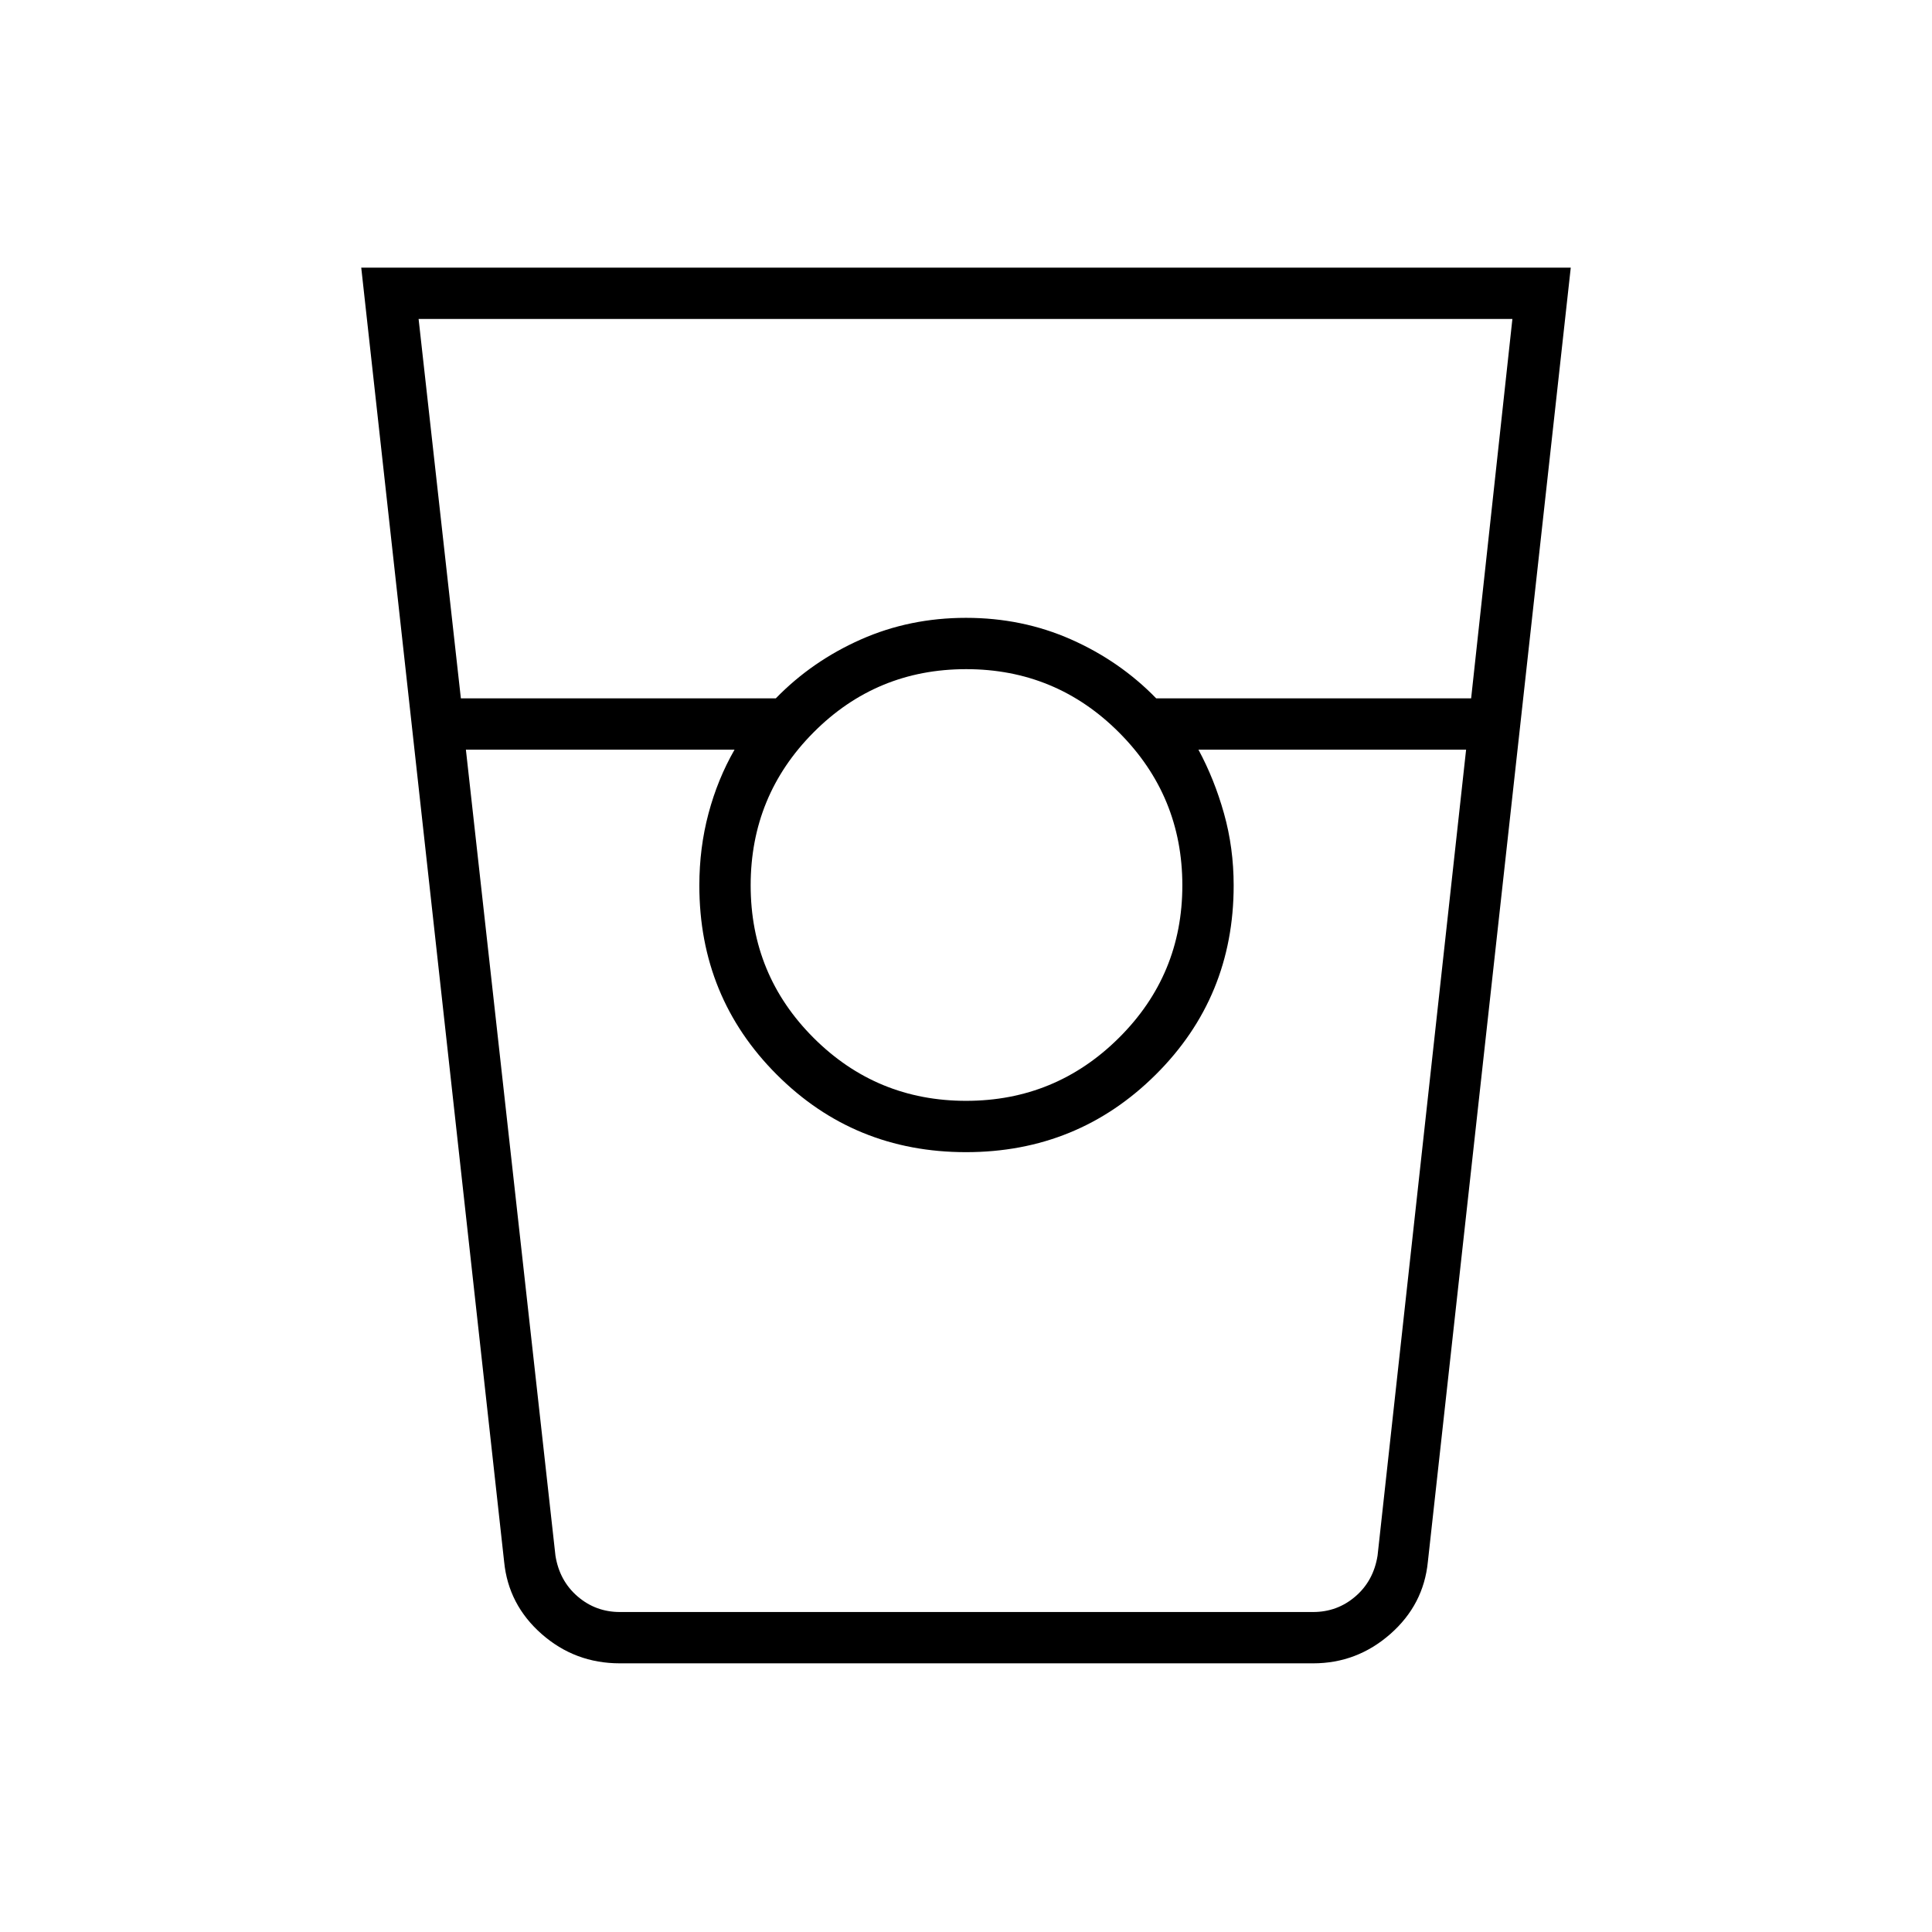 <svg xmlns="http://www.w3.org/2000/svg" height="24" viewBox="0 -960 960 960" width="24"><path d="M308-133.5q-22.29 0-38.85-14.56-16.56-14.57-18.65-35.94l-71-643h601l-71 643q-2.09 21.37-18.67 35.94-16.58 14.56-38.33 14.56H308ZM229-613h156.5q18-18.5 42.25-29.25T480-653q28 0 52.25 10.75T574.5-613H731l20.5-188.5H208L229-613Zm251.06 200q44.44 0 75.94-31.31t31.5-75.75q0-44.44-31.42-75.94-31.41-31.5-76-31.5-44.58 0-75.83 31.42-31.25 31.41-31.25 76 0 44.58 31.31 75.83T480.06-413ZM231.5-587.5 276-187q2 12.5 11 20.25t21 7.75h344.5q12 0 21-7.75t11-20.25l44-400.5h-133q7.9 14.62 12.7 31.72Q613-538.69 613-520q0 55.5-38.75 94T480-387.5q-55.5 0-94-38.5t-38.5-94q0-18.69 4.55-35.78 4.55-17.1 12.95-31.72H231.5ZM308-159h57-17.5H613h-17.5 57H308Z"/></svg>